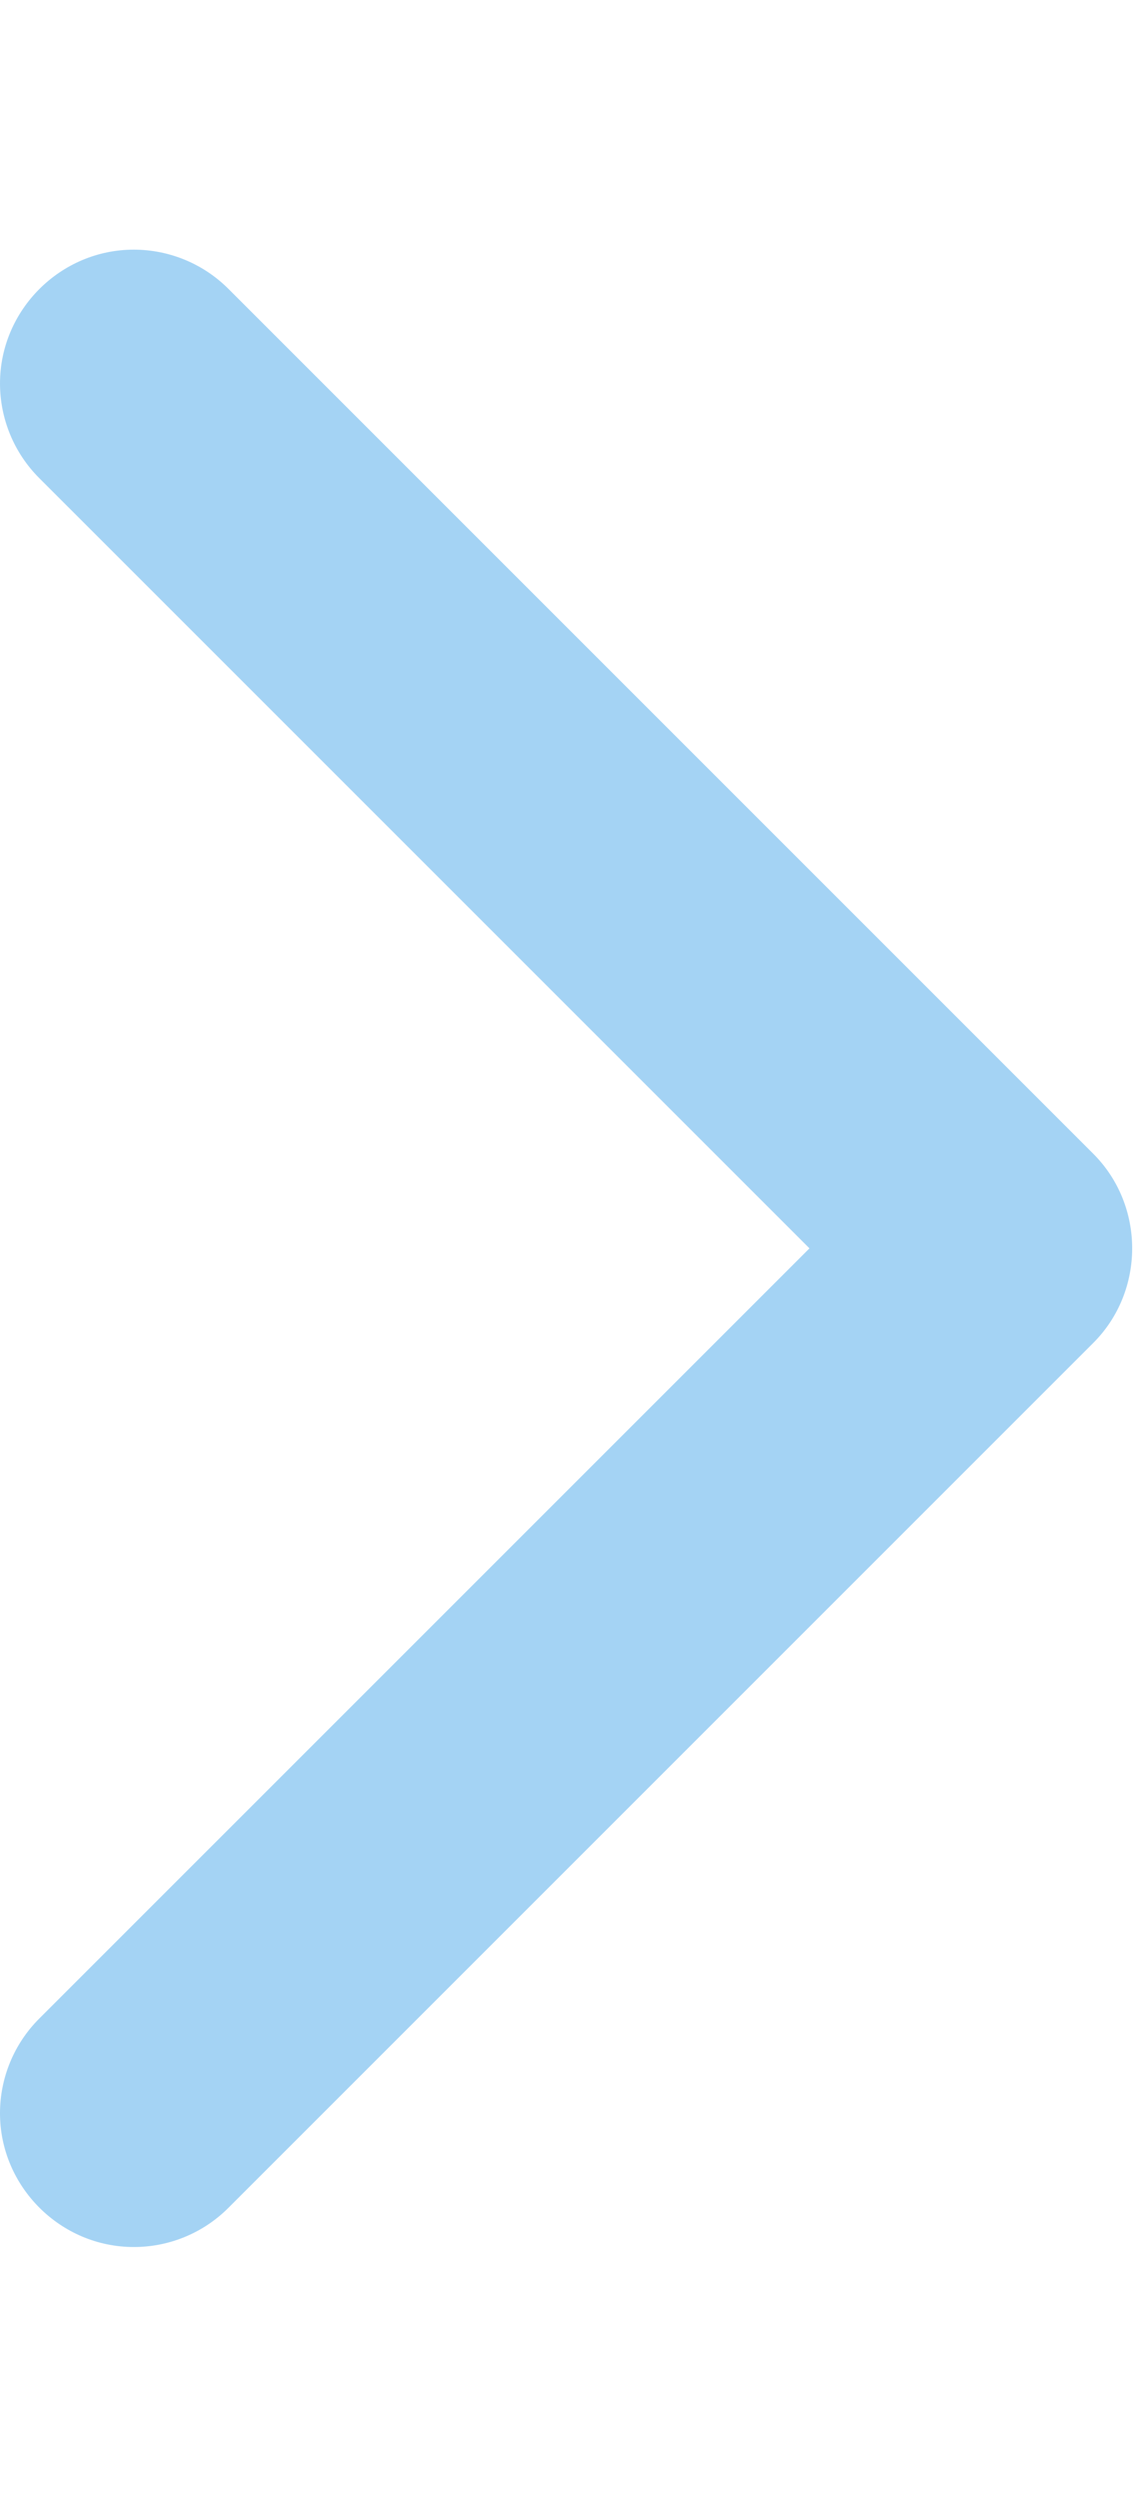 <?xml version="1.0" encoding="UTF-8" standalone="no"?>
<!DOCTYPE svg PUBLIC "-//W3C//DTD SVG 1.1//EN" "http://www.w3.org/Graphics/SVG/1.1/DTD/svg11.dtd">
<svg width="100%" height="100%" viewBox="0 0 149 327" version="1.1" xmlns="http://www.w3.org/2000/svg" xmlns:xlink="http://www.w3.org/1999/xlink" xml:space="preserve" xmlns:serif="http://www.serif.com/" style="fill-rule:evenodd;clip-rule:evenodd;stroke-linejoin:round;stroke-miterlimit:2;">
    <g transform="matrix(1,0,0,1,-178.899,-86.37)">
        <path d="M196.401,380.303C196.401,380.303 196.4,380.303 196.399,380.303C186.799,380.303 178.899,372.403 178.899,362.803C178.899,358.163 180.745,353.708 184.026,350.428L284.79,249.666L184.026,148.904C180.745,145.623 178.9,141.169 178.9,136.529C178.9,126.928 186.8,119.027 196.401,119.027C201.041,119.027 205.496,120.872 208.777,124.153L321.914,237.291C328.702,244.08 328.702,255.252 321.914,262.042L208.777,375.179C205.499,378.463 201.042,380.309 196.401,380.303Z" style="fill:rgb(164,211,244);fill-rule:nonzero;"/>
    </g>
</svg>
